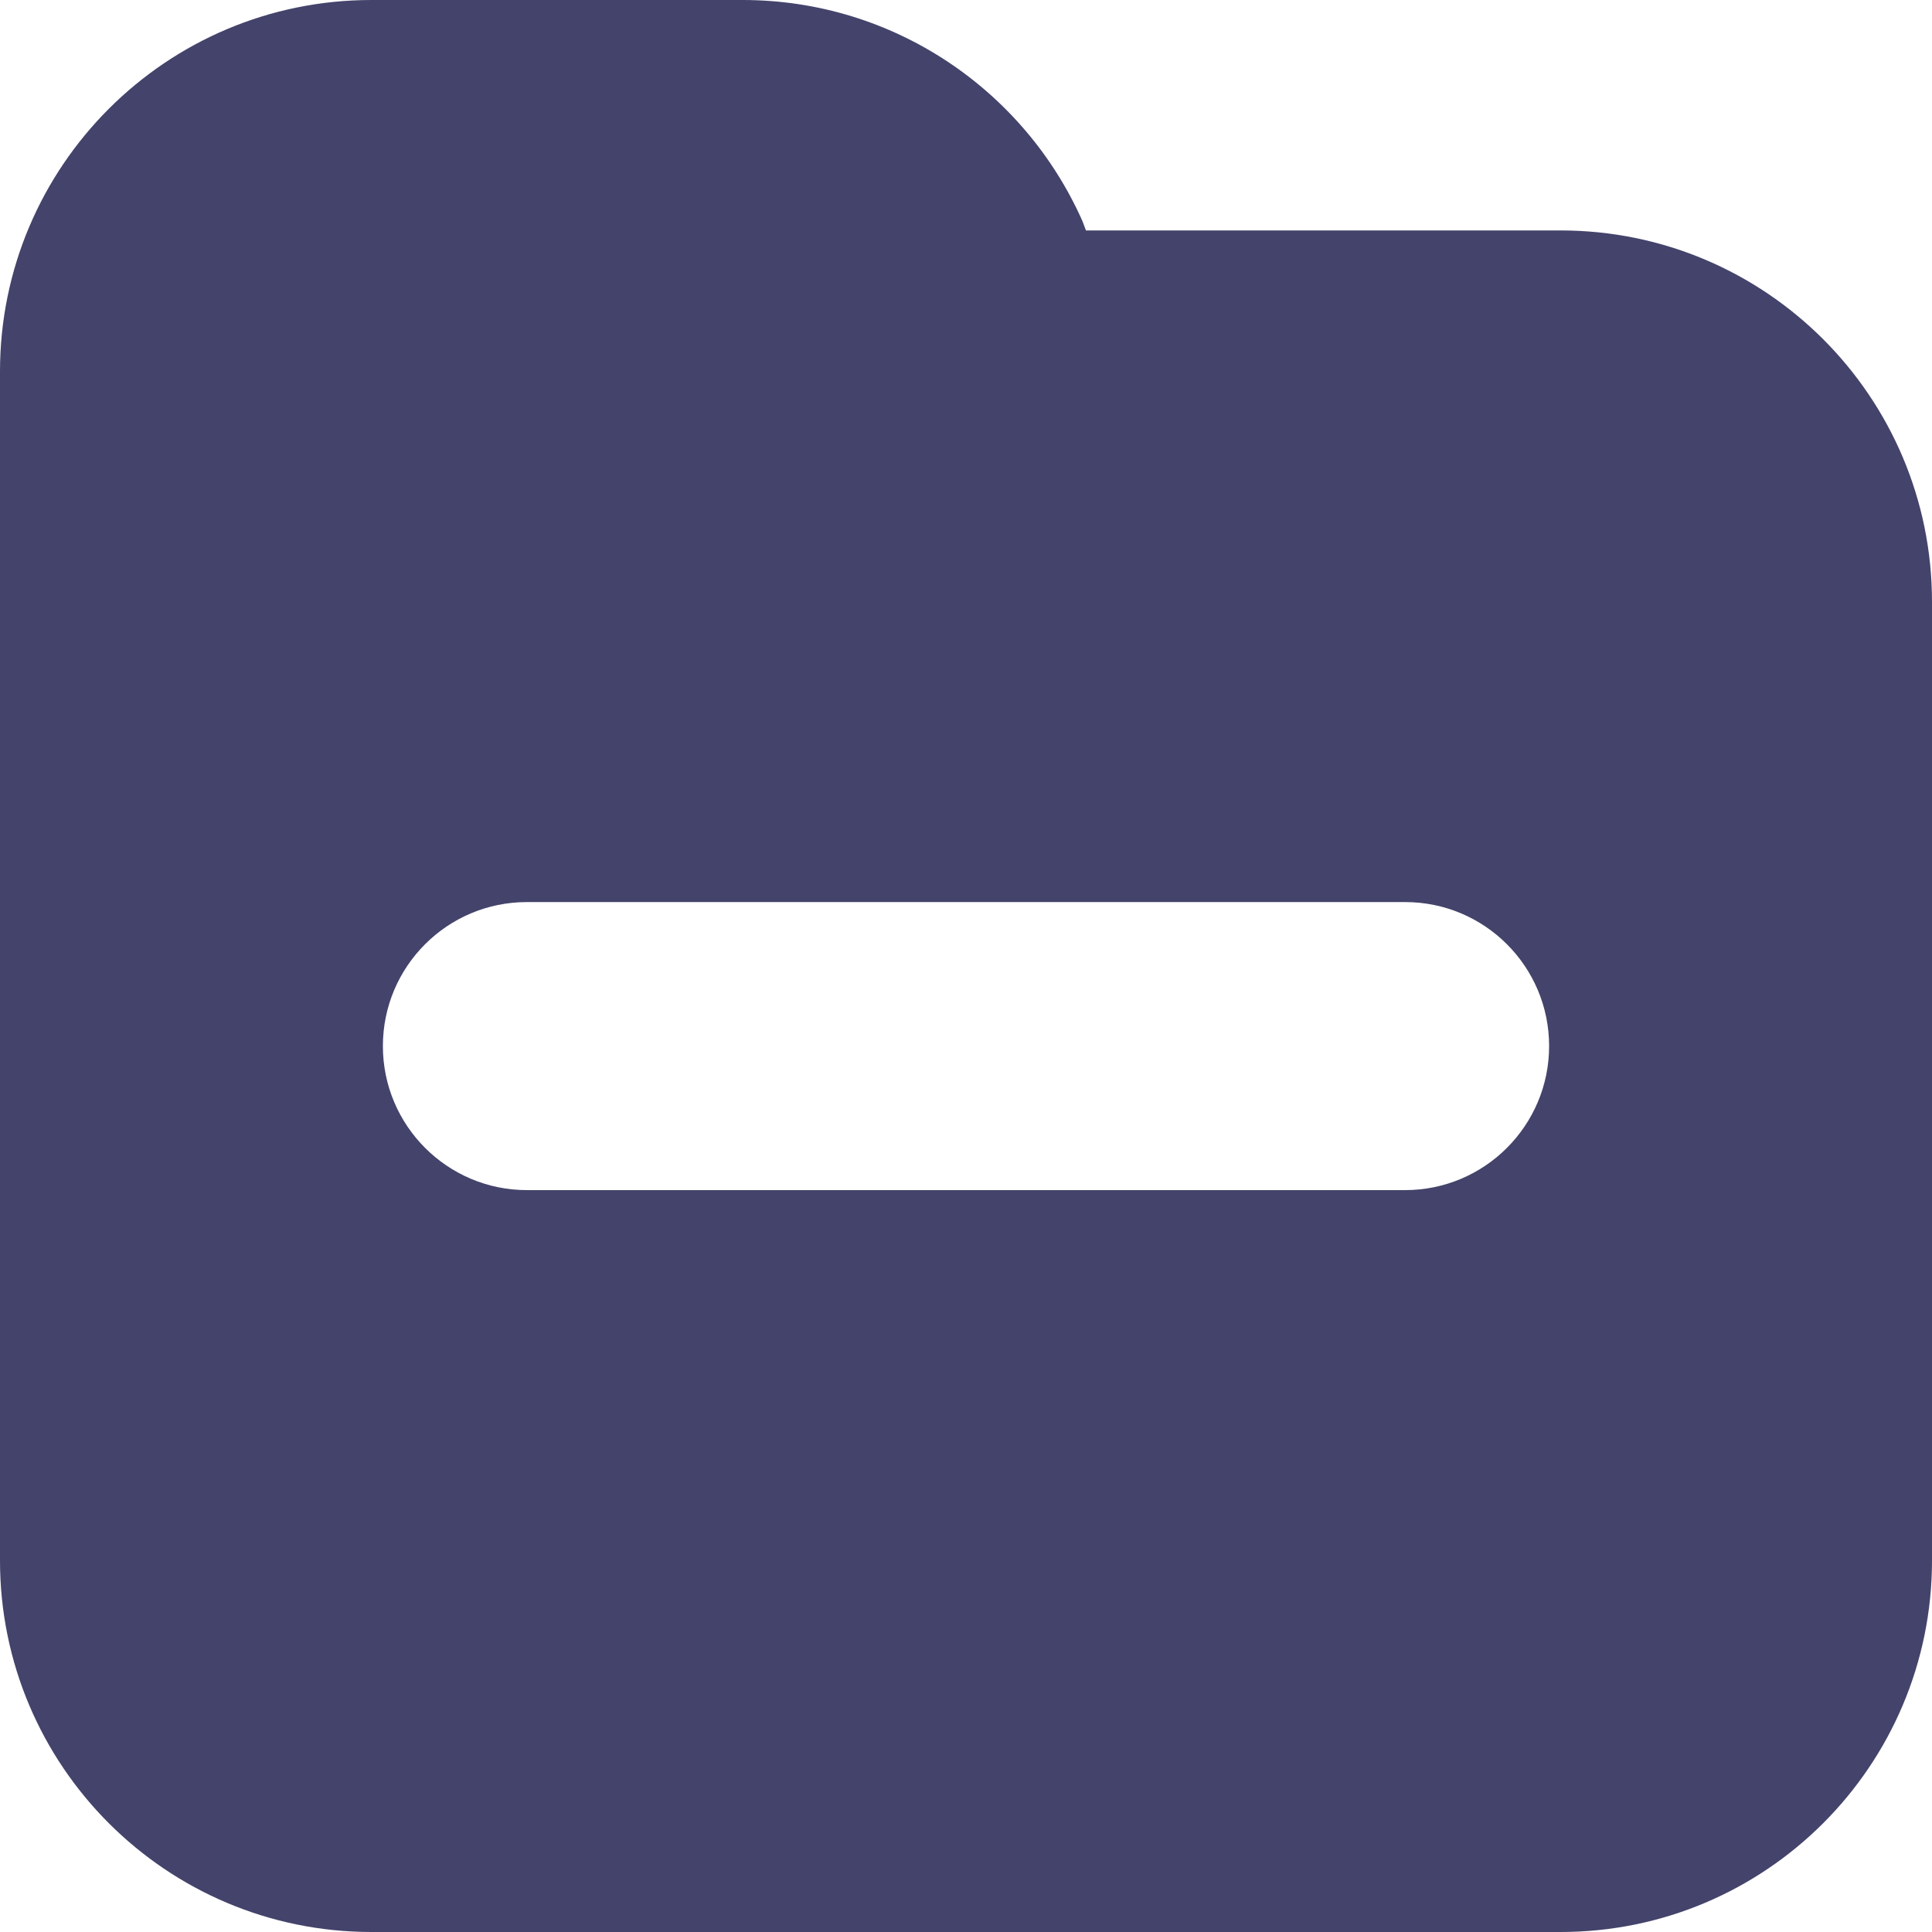 <?xml version="1.0" encoding="UTF-8"?>
<svg width="11px" height="11px" viewBox="0 0 11 11" version="1.1" xmlns="http://www.w3.org/2000/svg" xmlns:xlink="http://www.w3.org/1999/xlink">
    <title>形状结合</title>
    <g id="页面-1" stroke="none" stroke-width="1" fill="none" fill-rule="evenodd">
        <g id="新版助手创建" transform="translate(-395, -168)" fill="#43436B">
            <path d="M399.228,168 C400.091,168 400.834,168.517 401.163,169.259 L401.183,169.312 L403.885,169.312 C405.053,169.312 406,170.259 406,171.427 L406,176.885 C406,178.053 405.053,179 403.885,179 L397.115,179 C395.947,179 395,178.053 395,176.885 L395,170.115 C395,168.947 395.947,168 397.115,168 L399.228,168 Z M403,173.136 L398,173.136 C397.547,173.136 397.18,173.503 397.18,173.956 C397.18,174.408 397.547,174.776 398,174.776 L398,174.776 L403,174.776 C403.453,174.776 403.82,174.408 403.82,173.956 C403.82,173.503 403.453,173.136 403,173.136 L403,173.136 Z" id="形状结合"></path>
        </g>
    </g>
</svg>